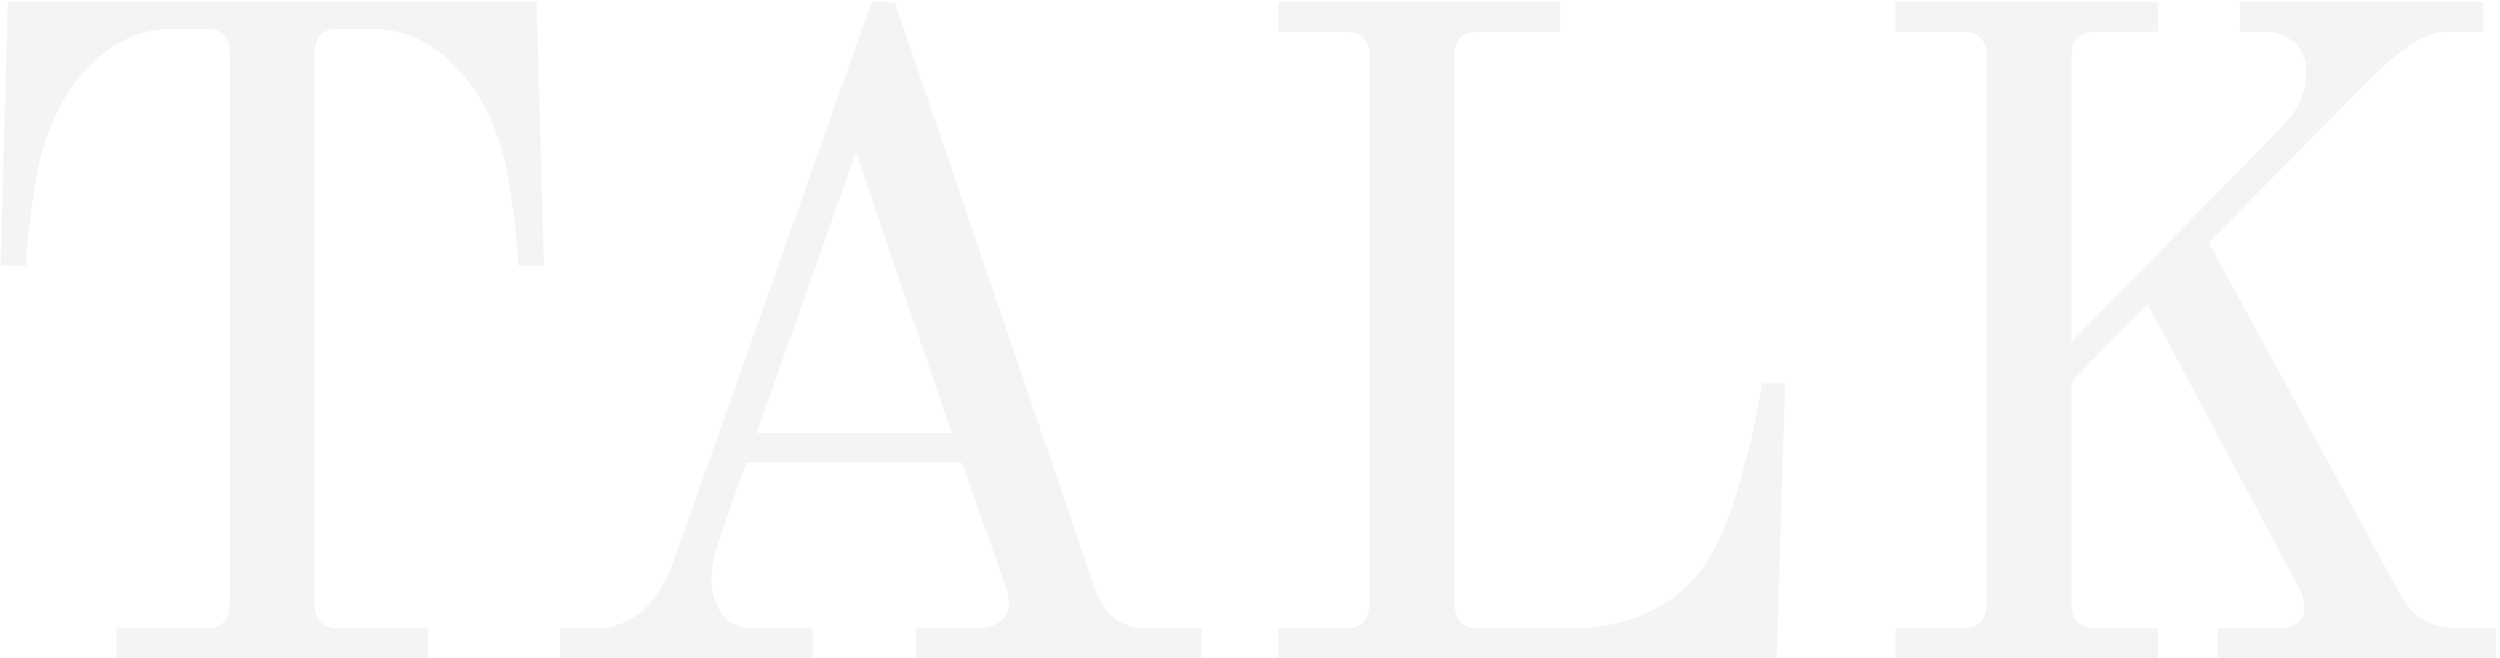<svg width="380" height="100" viewBox="0 0 380 100" fill="none" xmlns="http://www.w3.org/2000/svg">
<path d="M17.72 95.52H31.16C33.68 95.52 34.94 94.26 34.94 91.74V8.16C34.94 6.853 34.66 5.92 34.1 5.36C33.54 4.707 32.56 4.38 31.16 4.38H26.12C20.24 4.38 15.153 7.367 10.86 13.34C8.153 17.167 6.333 21.973 5.4 27.76C4.467 33.453 4 37.653 4 40.36H0.08L1.2 0.32H81.56L82.68 40.36H78.76C78.76 37.653 78.293 33.453 77.36 27.76C76.427 21.973 74.607 17.167 71.9 13.34C67.607 7.367 62.52 4.38 56.64 4.38H51.6C50.2 4.38 49.22 4.707 48.66 5.36C48.1 5.92 47.82 6.853 47.82 8.16V91.74C47.82 94.26 49.08 95.52 51.6 95.52H65.04V100H17.72V95.52ZM85.171 95.52H90.35C95.857 95.52 99.871 92.113 102.39 85.3L132.49 0.32H135.99L166.37 89.36C167.304 91.693 168.424 93.327 169.73 94.26C171.037 95.1 172.717 95.52 174.77 95.52H182.61V100H139.21V95.52H148.45C149.85 95.52 151.017 95.193 151.95 94.54C152.884 93.793 153.35 92.953 153.35 92.02C153.35 90.807 153.164 89.78 152.79 88.94L146.21 70.32H113.45L110.09 79.7C108.784 83.433 108.13 86.14 108.13 87.82C108.13 89.873 108.644 91.693 109.67 93.28C110.697 94.773 112.47 95.52 114.99 95.52H123.53V100H85.171V95.52ZM114.99 65.84H144.67L130.11 23.14L114.99 65.84ZM194.325 95.52H204.405C206.925 95.52 208.185 94.26 208.185 91.74V8.58C208.185 7.273 207.858 6.34 207.205 5.78C206.645 5.127 205.711 4.8 204.405 4.8H194.325V0.32H237.165V4.8H224.845C223.538 4.8 222.558 5.127 221.905 5.78C221.345 6.34 221.065 7.273 221.065 8.58V91.74C221.065 94.26 222.325 95.52 224.845 95.52H238.985C243.931 95.52 248.365 94.4 252.285 92.16C256.205 89.92 259.145 86.653 261.105 82.36C262.598 79.187 263.811 75.827 264.745 72.28C265.771 68.64 266.518 65.56 266.985 63.04C267.451 60.52 267.731 58.933 267.825 58.28H271.325L270.065 100H194.325V95.52ZM288.114 95.52H298.194C300.714 95.52 301.974 94.26 301.974 91.74V8.58C301.974 7.273 301.647 6.34 300.994 5.78C300.434 5.127 299.5 4.8 298.194 4.8H288.114V0.32H328.014V4.8H318.634C317.327 4.8 316.347 5.127 315.694 5.78C315.134 6.34 314.854 7.273 314.854 8.58V51.98L347.054 19.08C348.267 17.773 349.154 16.467 349.714 15.16C350.274 13.853 350.554 12.36 350.554 10.68C350.554 9 349.947 7.6 348.734 6.48C347.52 5.36 346.027 4.8 344.254 4.8H340.474V0.32H377.434V4.8H371.834C368.754 4.8 364.554 7.553 359.234 13.06L335.714 36.86L364.274 89.36C365.487 91.693 366.84 93.327 368.334 94.26C369.827 95.1 371.974 95.52 374.774 95.52H379.394V100H337.114V95.52H346.494C347.52 95.52 348.407 95.24 349.154 94.68C349.9 94.027 350.274 93.327 350.274 92.58C350.274 92.02 350.18 91.413 349.994 90.76C349.807 90.013 349.574 89.453 349.294 89.08L326.474 46.24L314.854 58V91.74C314.854 94.26 316.114 95.52 318.634 95.52H328.014V100H288.114V95.52Z" fill="#9A8584" fill-opacity="0.1"/>
</svg>
